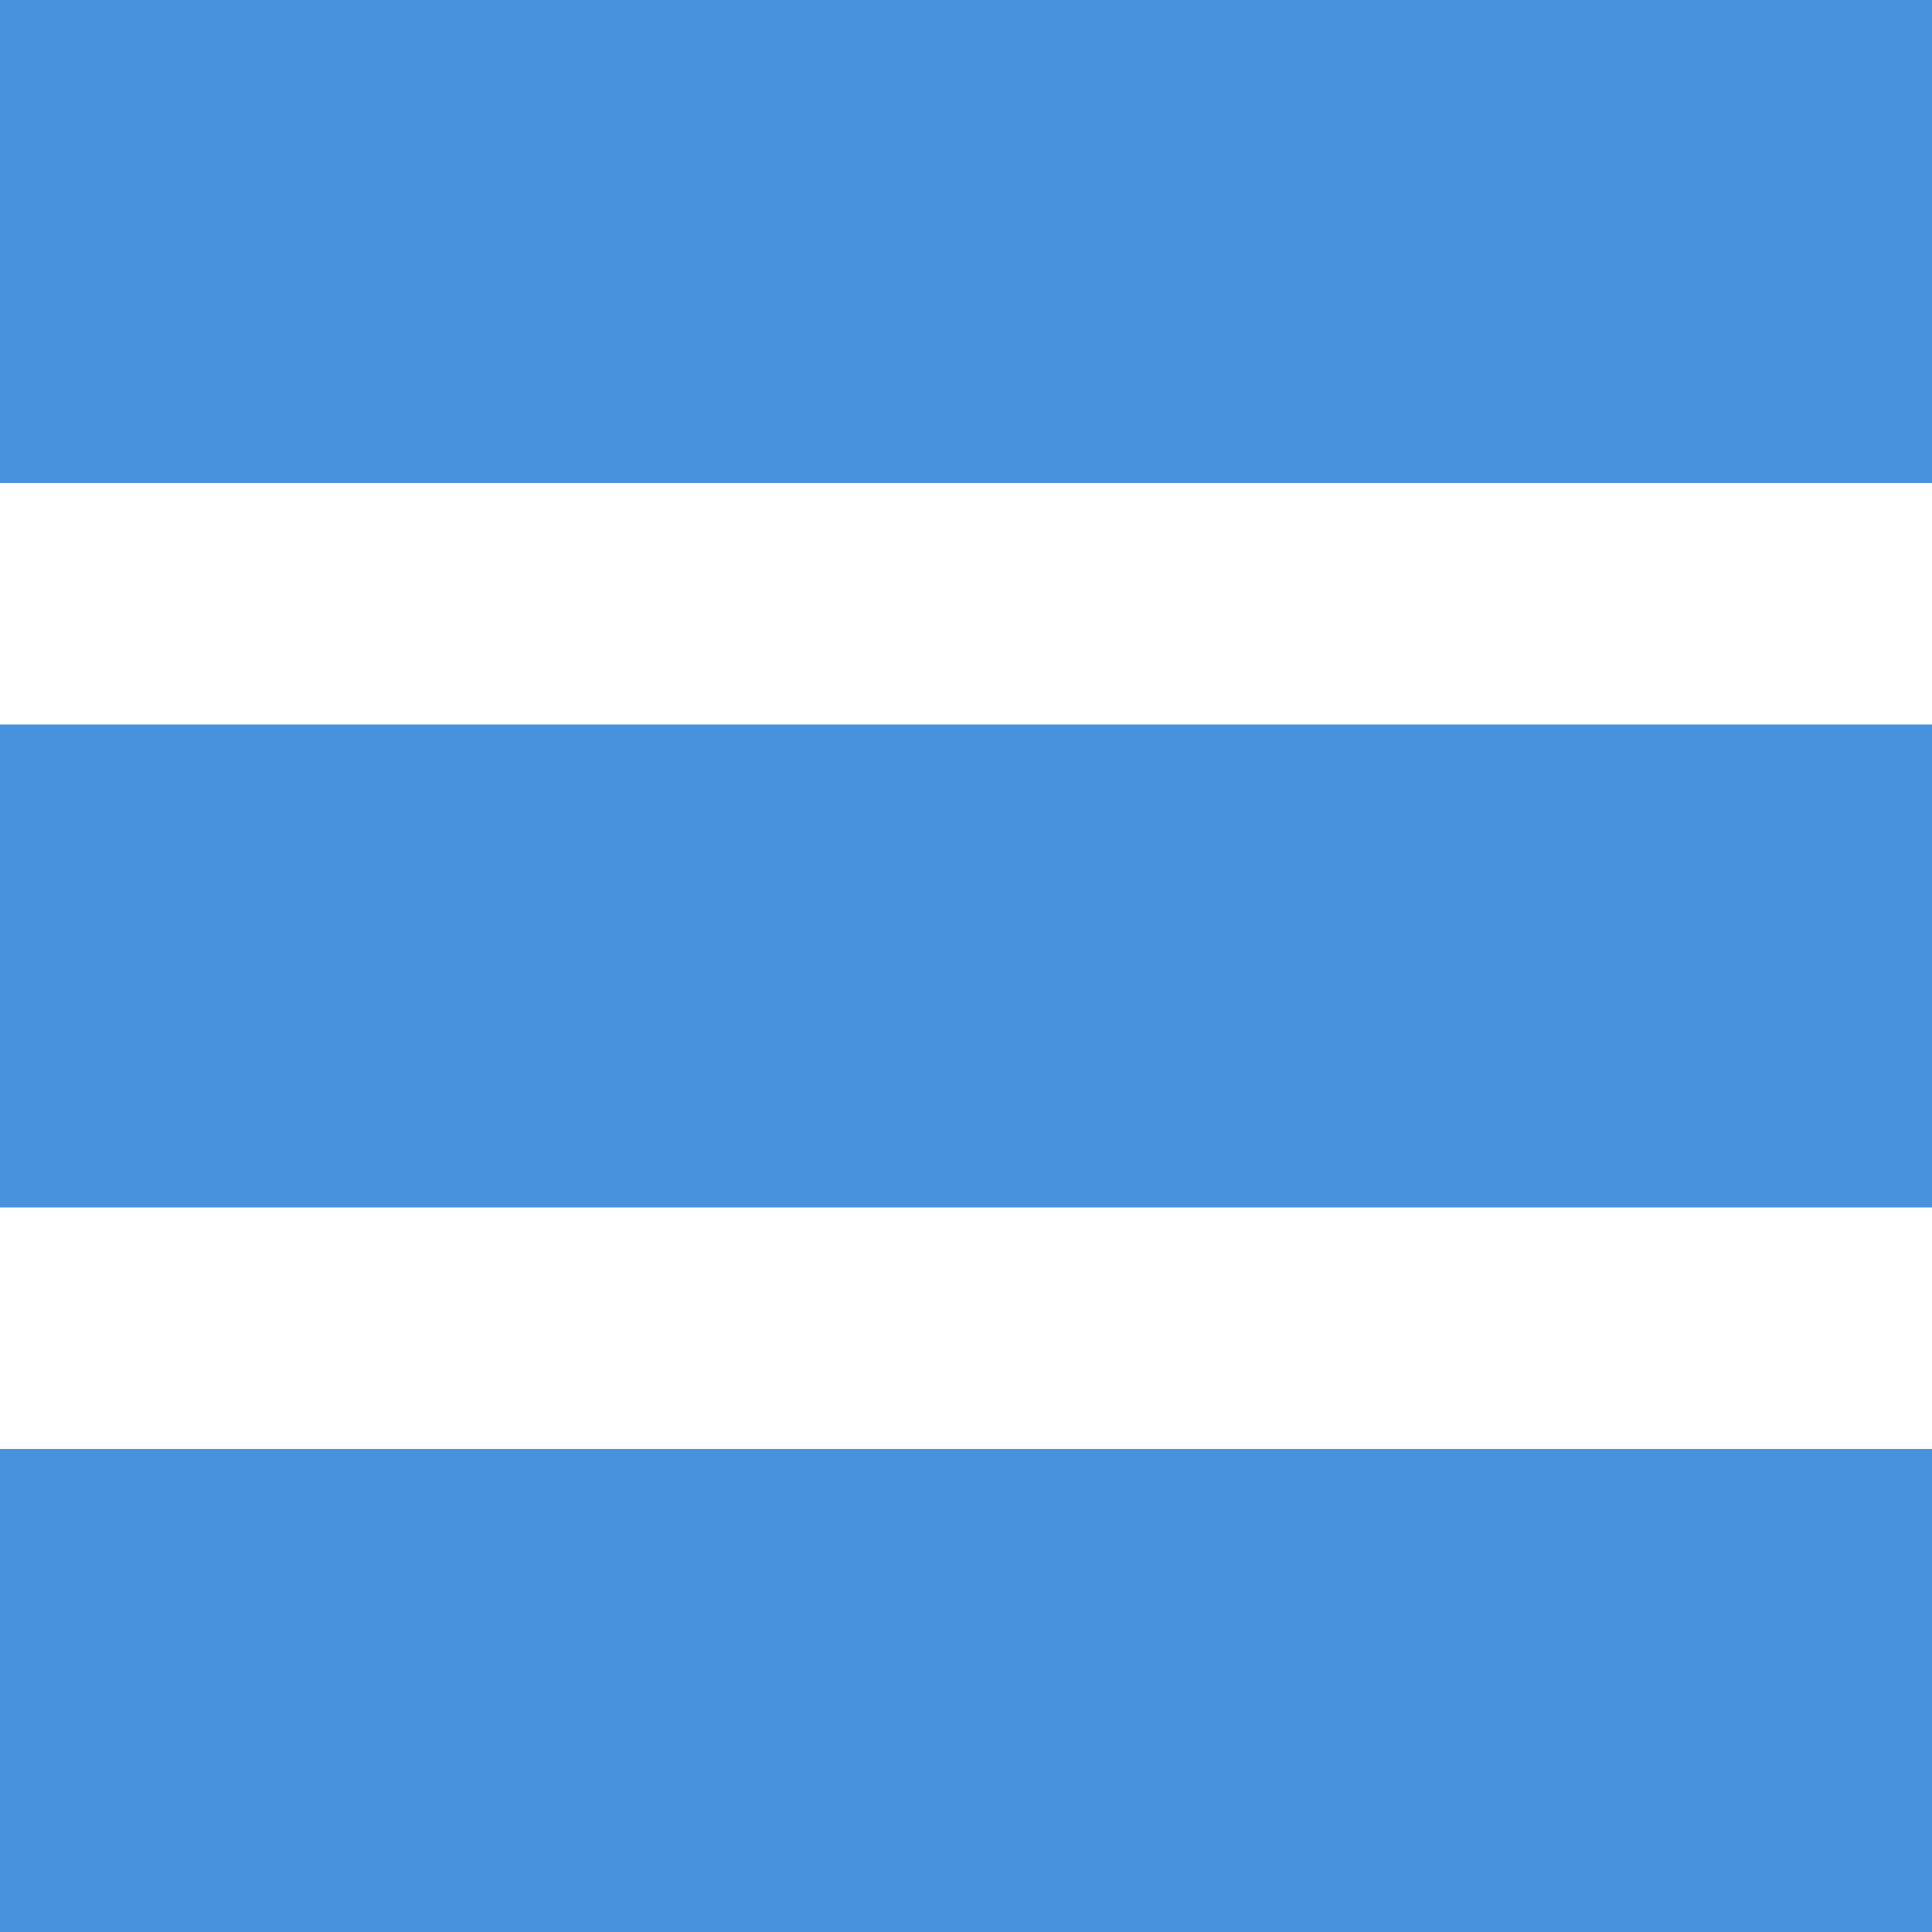 <svg xmlns="http://www.w3.org/2000/svg" xmlns:xlink="http://www.w3.org/1999/xlink" id="Layer_2" x="0" y="0" enable-background="new 0 90 612 612" version="1.1" viewBox="0 90 612 612" xml:space="preserve"><rect width="612" height="153" y="90" fill="#4891dc"/><rect width="612" height="153" y="319.5" fill="#4891dc"/><rect width="612" height="153" y="549" fill="#4891dc"/></svg>
